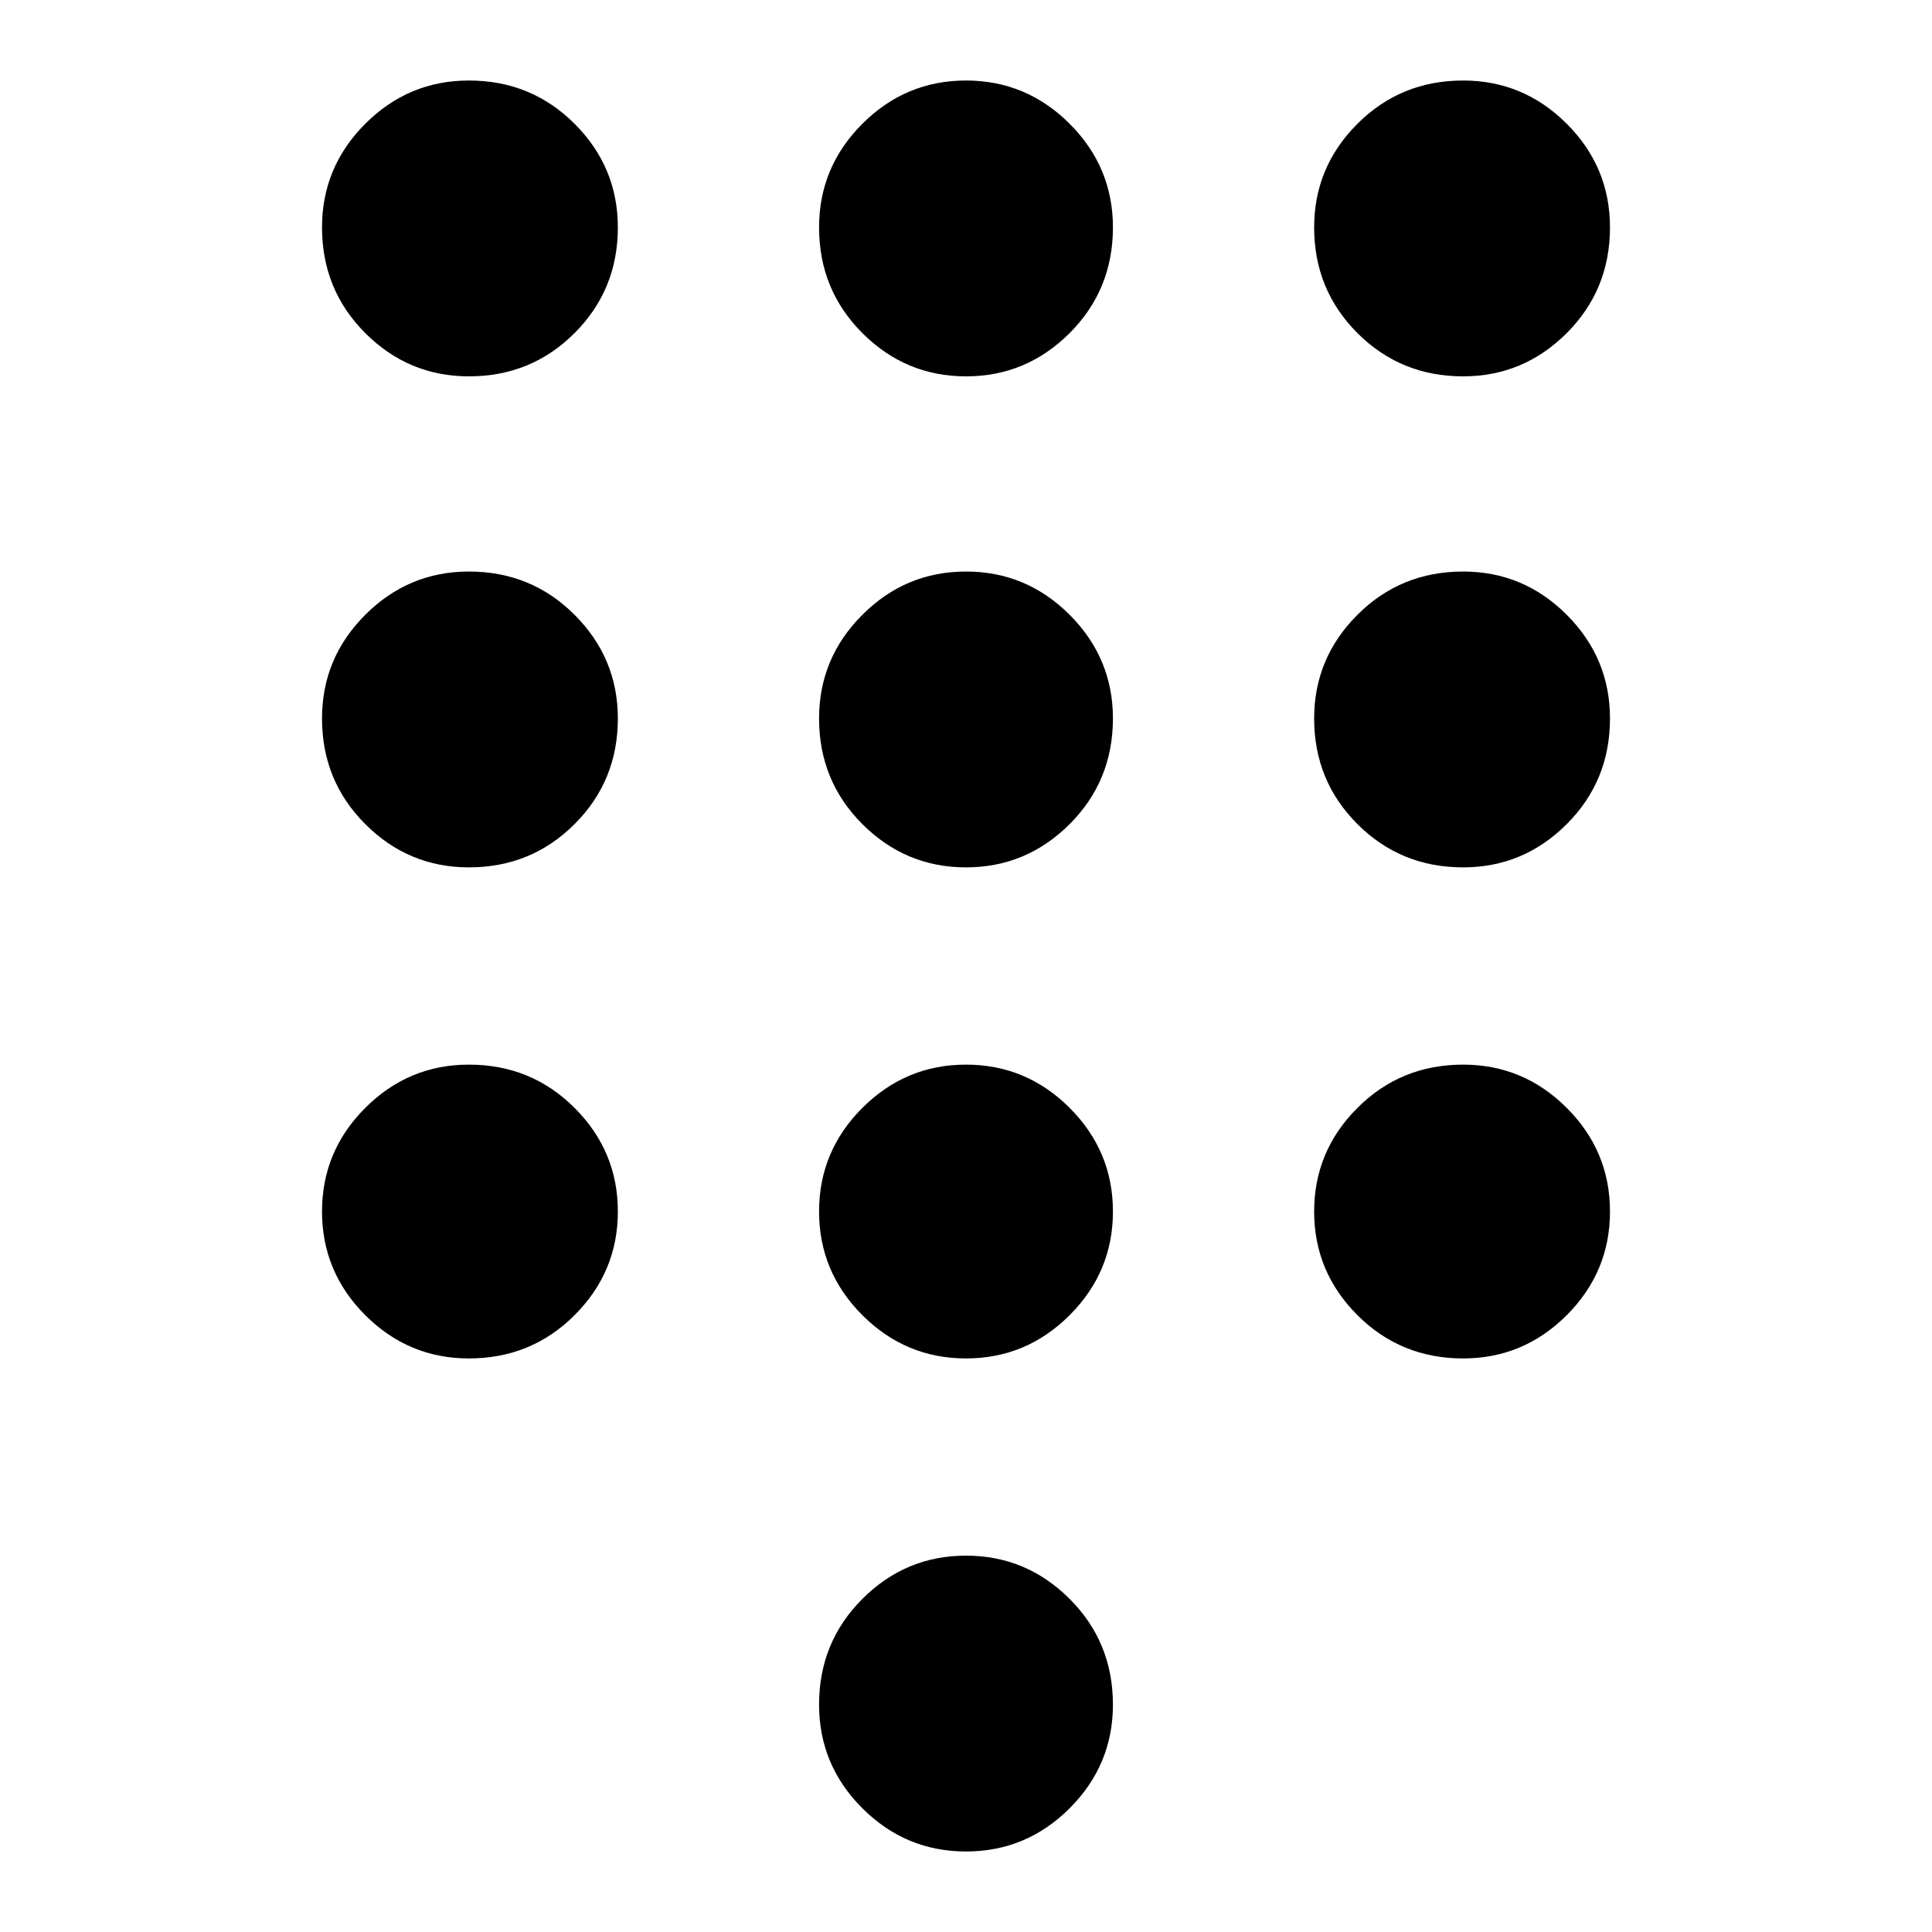 <svg xmlns="http://www.w3.org/2000/svg" height="40" width="40"><path d="M20 38.333q-1.25 0-2.146-.895-.896-.896-.896-2.146 0-1.292.896-2.188.896-.896 2.146-.896t2.146.896q.896.896.896 2.188 0 1.25-.896 2.146-.896.895-2.146.895ZM9.708 7.792q-1.25 0-2.146-.896Q6.667 6 6.667 4.708q0-1.25.895-2.145.896-.896 2.146-.896 1.292 0 2.188.896.896.895.896 2.145 0 1.292-.896 2.188-.896.896-2.188.896Zm0 10.166q-1.25 0-2.146-.896-.895-.895-.895-2.187 0-1.25.895-2.146.896-.896 2.146-.896 1.292 0 2.188.896.896.896.896 2.146 0 1.292-.896 2.187-.896.896-2.188.896Zm0 10.167q-1.25 0-2.146-.896-.895-.896-.895-2.146t.895-2.145q.896-.896 2.146-.896 1.292 0 2.188.896.896.895.896 2.145t-.896 2.146q-.896.896-2.188.896ZM30.292 7.792q-1.292 0-2.188-.896-.896-.896-.896-2.188 0-1.25.896-2.145.896-.896 2.188-.896 1.25 0 2.146.896.895.895.895 2.145 0 1.292-.895 2.188-.896.896-2.146.896ZM20 28.125q-1.25 0-2.146-.896-.896-.896-.896-2.146t.896-2.145q.896-.896 2.146-.896t2.146.896q.896.895.896 2.145t-.896 2.146q-.896.896-2.146.896Zm10.292 0q-1.292 0-2.188-.896-.896-.896-.896-2.146t.896-2.145q.896-.896 2.188-.896 1.25 0 2.146.896.895.895.895 2.145t-.895 2.146q-.896.896-2.146.896Zm0-10.167q-1.292 0-2.188-.896-.896-.895-.896-2.187 0-1.25.896-2.146.896-.896 2.188-.896 1.25 0 2.146.896.895.896.895 2.146 0 1.292-.895 2.187-.896.896-2.146.896Zm-10.292 0q-1.25 0-2.146-.896-.896-.895-.896-2.187 0-1.25.896-2.146.896-.896 2.146-.896t2.146.896q.896.896.896 2.146 0 1.292-.896 2.187-.896.896-2.146.896Zm0-10.166q-1.25 0-2.146-.896-.896-.896-.896-2.188 0-1.25.896-2.145.896-.896 2.146-.896t2.146.896q.896.895.896 2.145 0 1.292-.896 2.188-.896.896-2.146.896Z"/></svg>